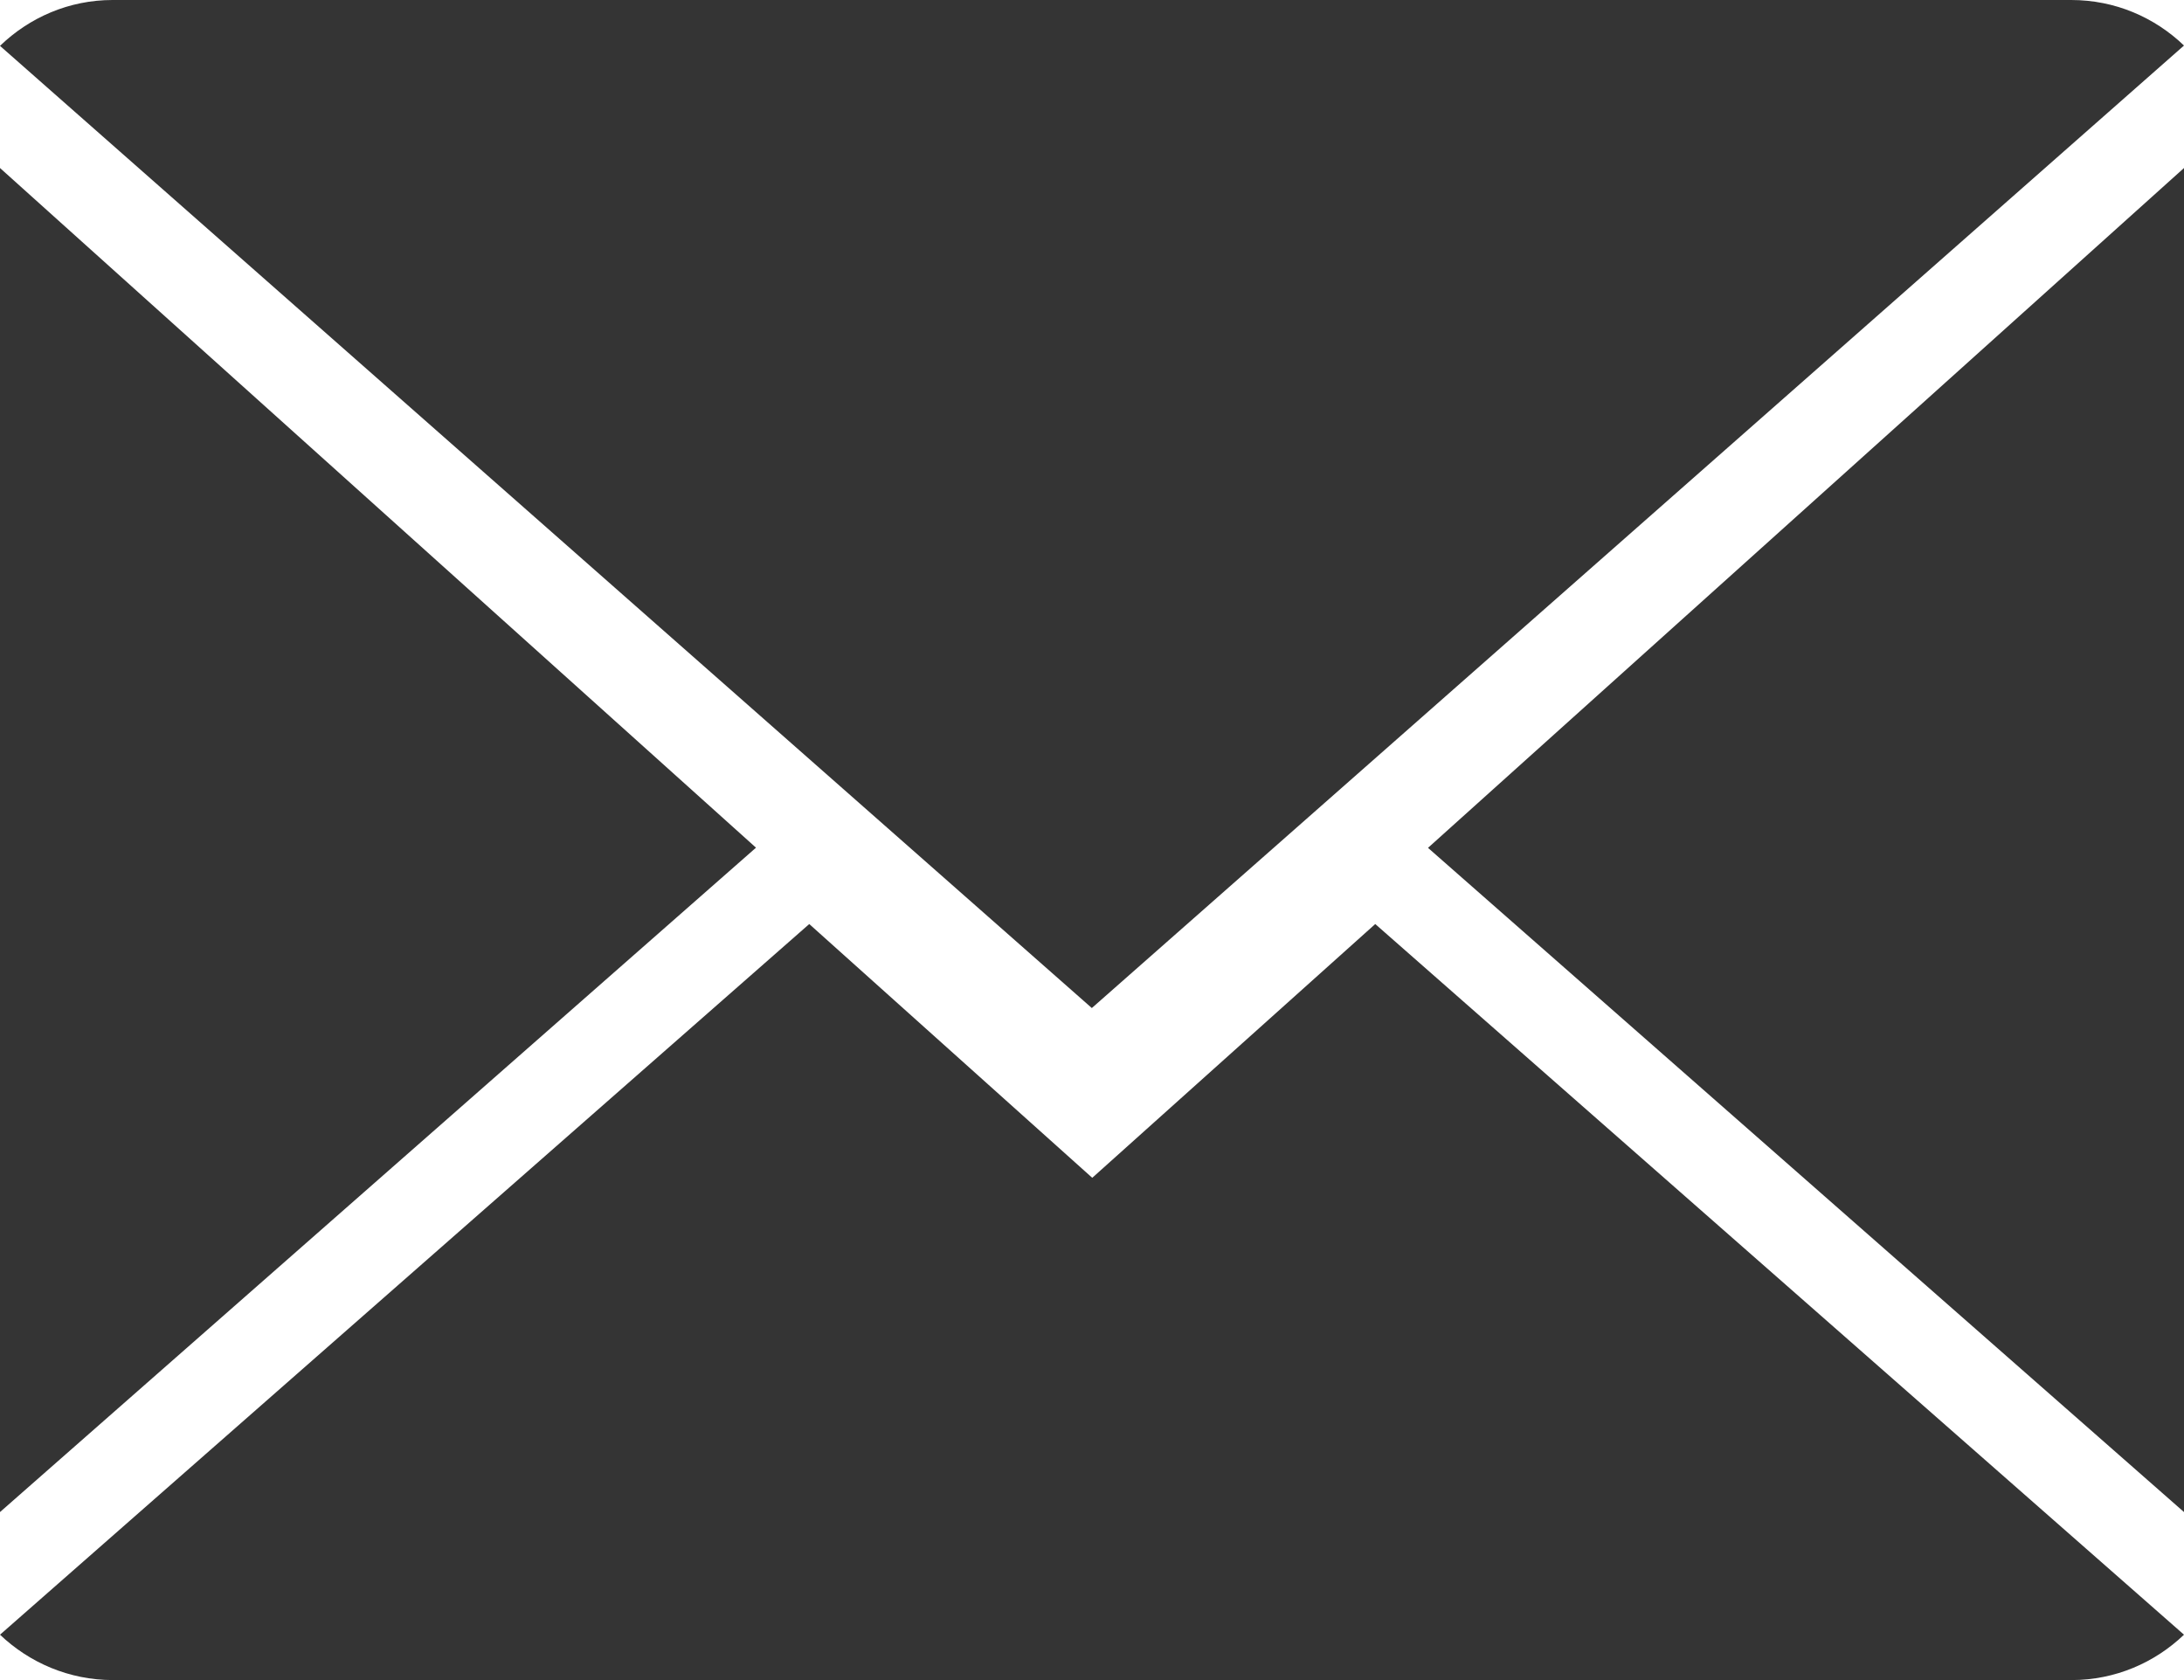 <?xml version="1.0" encoding="UTF-8"?>
<svg width="26px" height="20px" viewBox="0 0 26 20" version="1.1" xmlns="http://www.w3.org/2000/svg" xmlns:xlink="http://www.w3.org/1999/xlink">
    <!-- Generator: Sketch 48.1 (47250) - http://www.bohemiancoding.com/sketch -->
    <title>003-close-envelope</title>
    <desc>Created with Sketch.</desc>
    <defs></defs>
    <g id="Homepage" stroke="none" stroke-width="1" fill="none" fill-rule="evenodd" transform="translate(-1398, -451)">
        <g id="003-close-envelope" transform="translate(1398, 451)" fill="#343434" fill-rule="nonzero">
            <path d="M13.003,14.021 L9.634,11 L0,19.46 C0.35,19.793 0.823,20 1.344,20 L24.662,20 C25.181,20 25.652,19.793 26,19.46 L16.372,11 L13.003,14.021 Z" id="Shape"></path>
            <path d="M26,0.542 C25.65,0.206 25.179,0 24.656,0 L1.34,0 C0.821,0 0.35,0.208 0,0.546 L12.998,12 L26,0.542 Z" id="Shape"></path>
            <polygon id="Shape" points="0 2 0 18 9 10.091"></polygon>
            <polygon id="Shape" points="17 10.093 26 18 26 2"></polygon>
        </g>
    </g>
</svg>